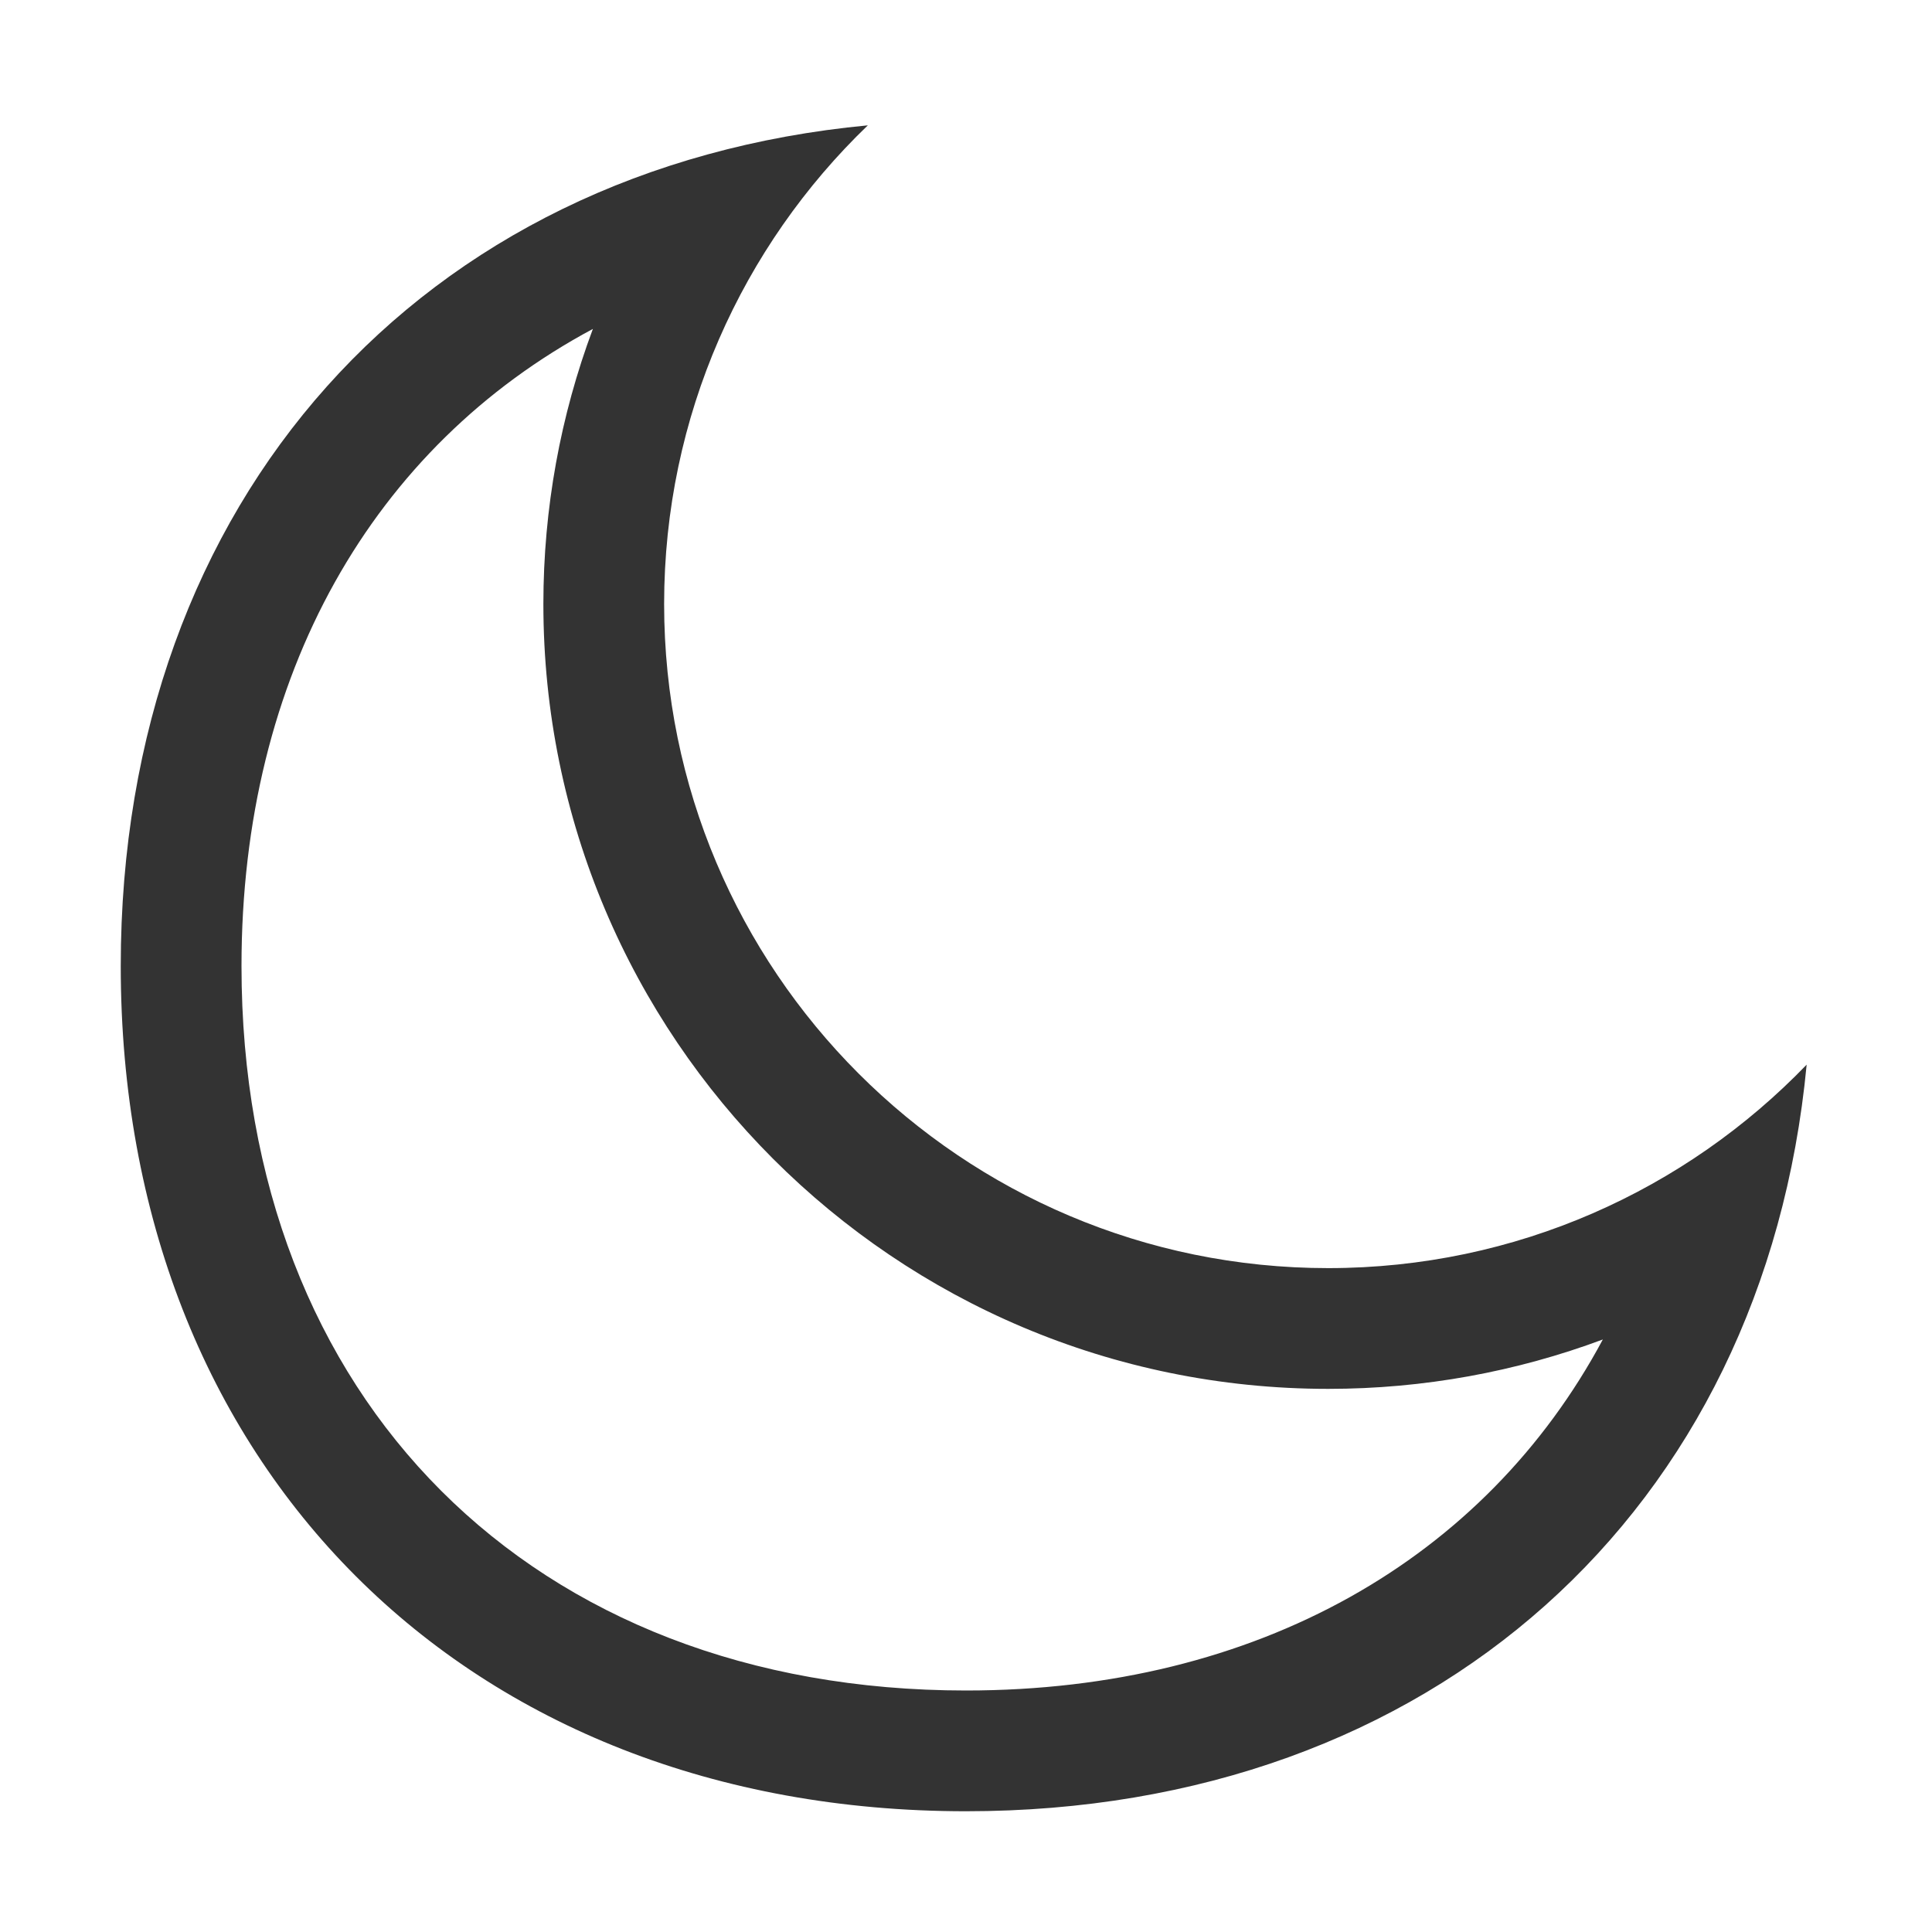 <svg xmlns="http://www.w3.org/2000/svg" width="16" height="16" viewBox="0 0 16 16">
  <path fill="#333" d="M2,8 C2,11.59 4.41,14 8,14 C10.414,14 12.301,12.909 13.274,11.093 C12.558,11.36 11.79,11.502 11,11.502 C7.41,11.502 4.5,8.592 4.5,5.002 C4.5,4.21 4.642,3.441 4.91,2.724 C3.092,3.697 2,5.585 2,8 Z M5.5,5.002 C5.5,8.039 7.962,10.502 11,10.502 C12.556,10.502 13.961,9.855 14.962,8.817 C14.61,12.513 11.864,15 8,15 C3.858,15 1,12.142 1,8 C1,4.135 3.489,1.388 7.187,1.038 C6.147,2.038 5.5,3.445 5.5,5.002 Z"/>
</svg>
